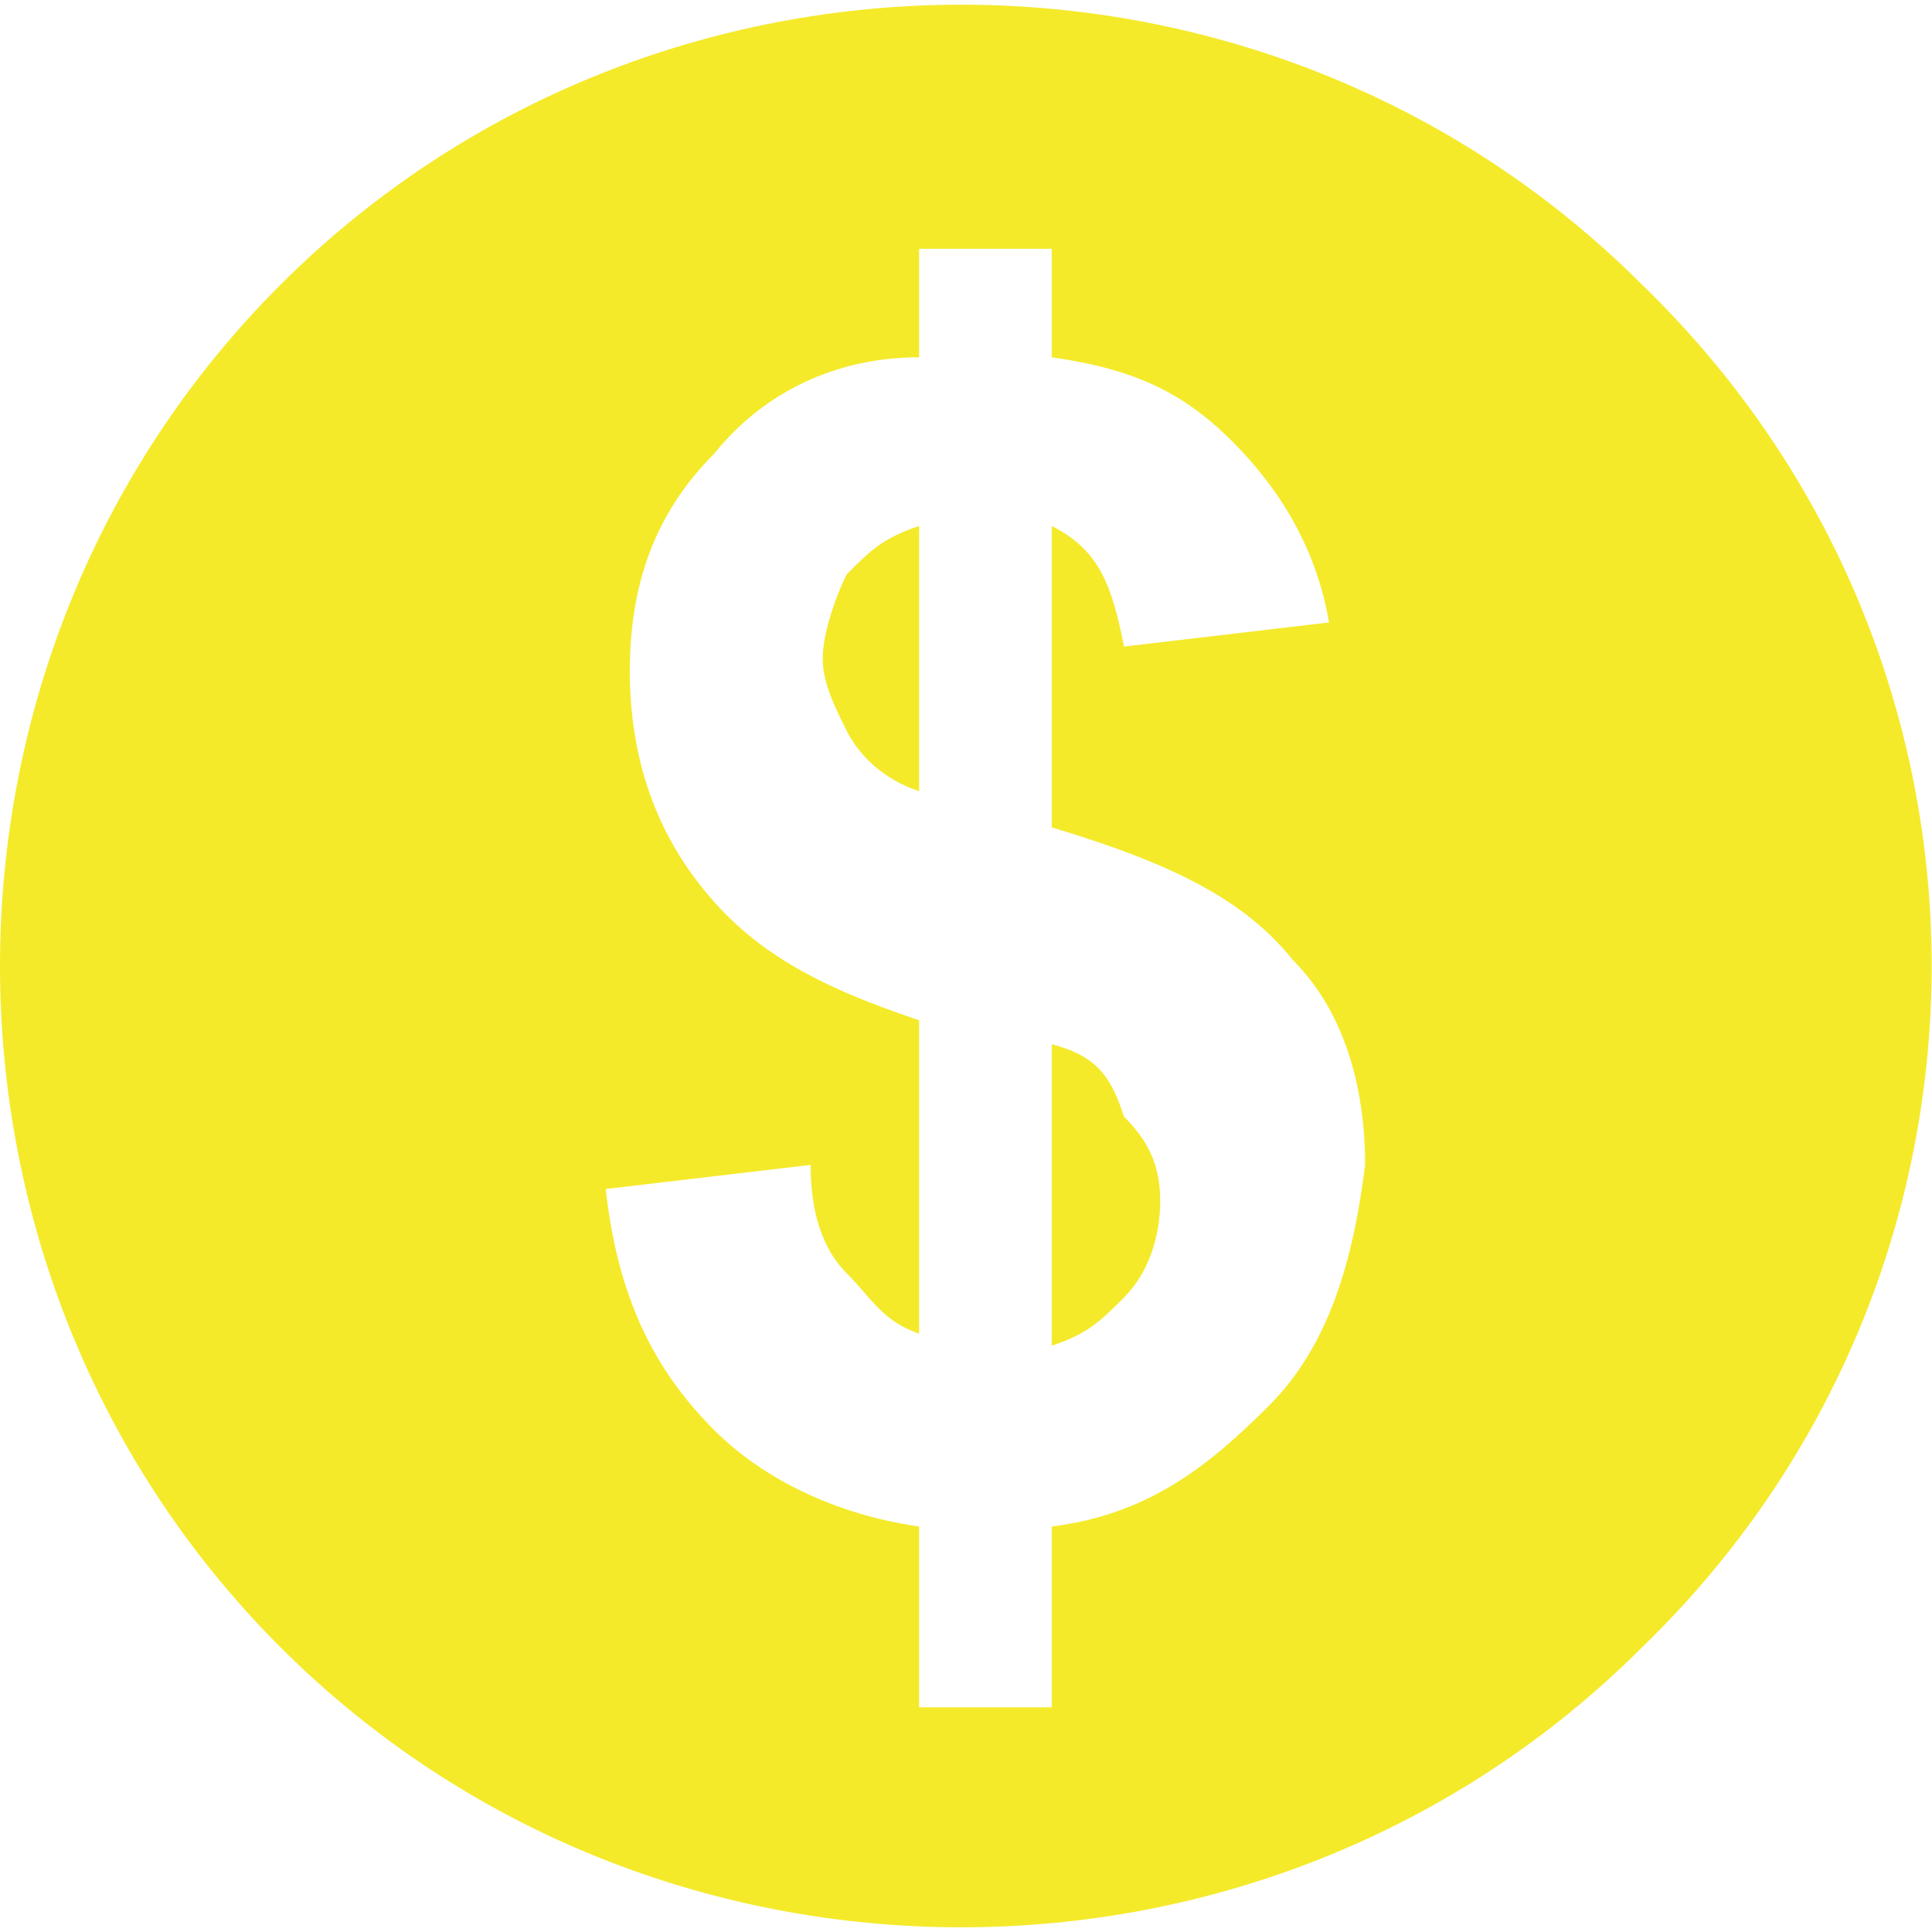 <svg t="1754647143900" class="icon" viewBox="0 0 1029 1024" version="1.1" xmlns="http://www.w3.org/2000/svg" p-id="25283" width="200" height="200"><path d="M451.006 303.348c-6.416 12.839-12.838 32.1-12.838 44.942 0 12.839 6.421 25.676 12.838 38.52 6.421 12.839 19.26 25.676 38.52 32.099L489.527 277.666C470.266 284.087 463.85 290.509 451.006 303.348L451.006 303.348zM560.15 553.727l0 160.503c19.26-6.42 25.681-12.839 38.52-25.68 12.839-12.84 19.26-32.1 19.26-51.36s-6.421-32.098-19.26-44.942C592.249 572.987 585.833 560.149 560.15 553.727L560.15 553.727zM874.734 149.268c-199.023-199.023-526.444-199.023-725.467 0-199.022 199.022-199.022 526.442 0 725.466 199.023 199.022 526.444 199.022 725.467 0C1080.178 675.71 1080.178 348.289 874.734 149.268L874.734 149.268zM675.711 746.33c-32.099 32.103-64.202 57.784-115.561 64.202l0 96.3-70.623 0L489.527 810.532c-44.937-6.418-83.457-25.678-109.138-51.36-32.099-32.103-51.359-70.622-57.78-128.404l109.138-12.839c0 25.683 6.423 44.942 19.26 57.78 12.844 12.84 19.26 25.681 38.52 32.1l0-166.919c-57.78-19.26-89.878-38.52-115.561-70.624-25.676-32.098-38.519-70.618-38.519-115.56 0-44.938 12.843-83.458 44.942-115.561 25.681-32.099 64.202-51.359 109.138-51.359l0-57.779 70.623 0 0 57.779c44.942 6.418 70.618 19.26 96.301 44.938 25.681 25.681 44.942 57.784 51.359 96.305l-109.138 12.839c-6.421-32.099-12.839-51.359-38.52-64.202l0 160.503c64.202 19.26 102.722 38.519 128.399 70.623 25.681 25.676 38.52 64.197 38.52 109.138C720.652 669.288 707.81 714.23 675.711 746.33L675.711 746.33zM675.711 746.33" fill="#f4ea2a" p-id="25284"></path></svg>